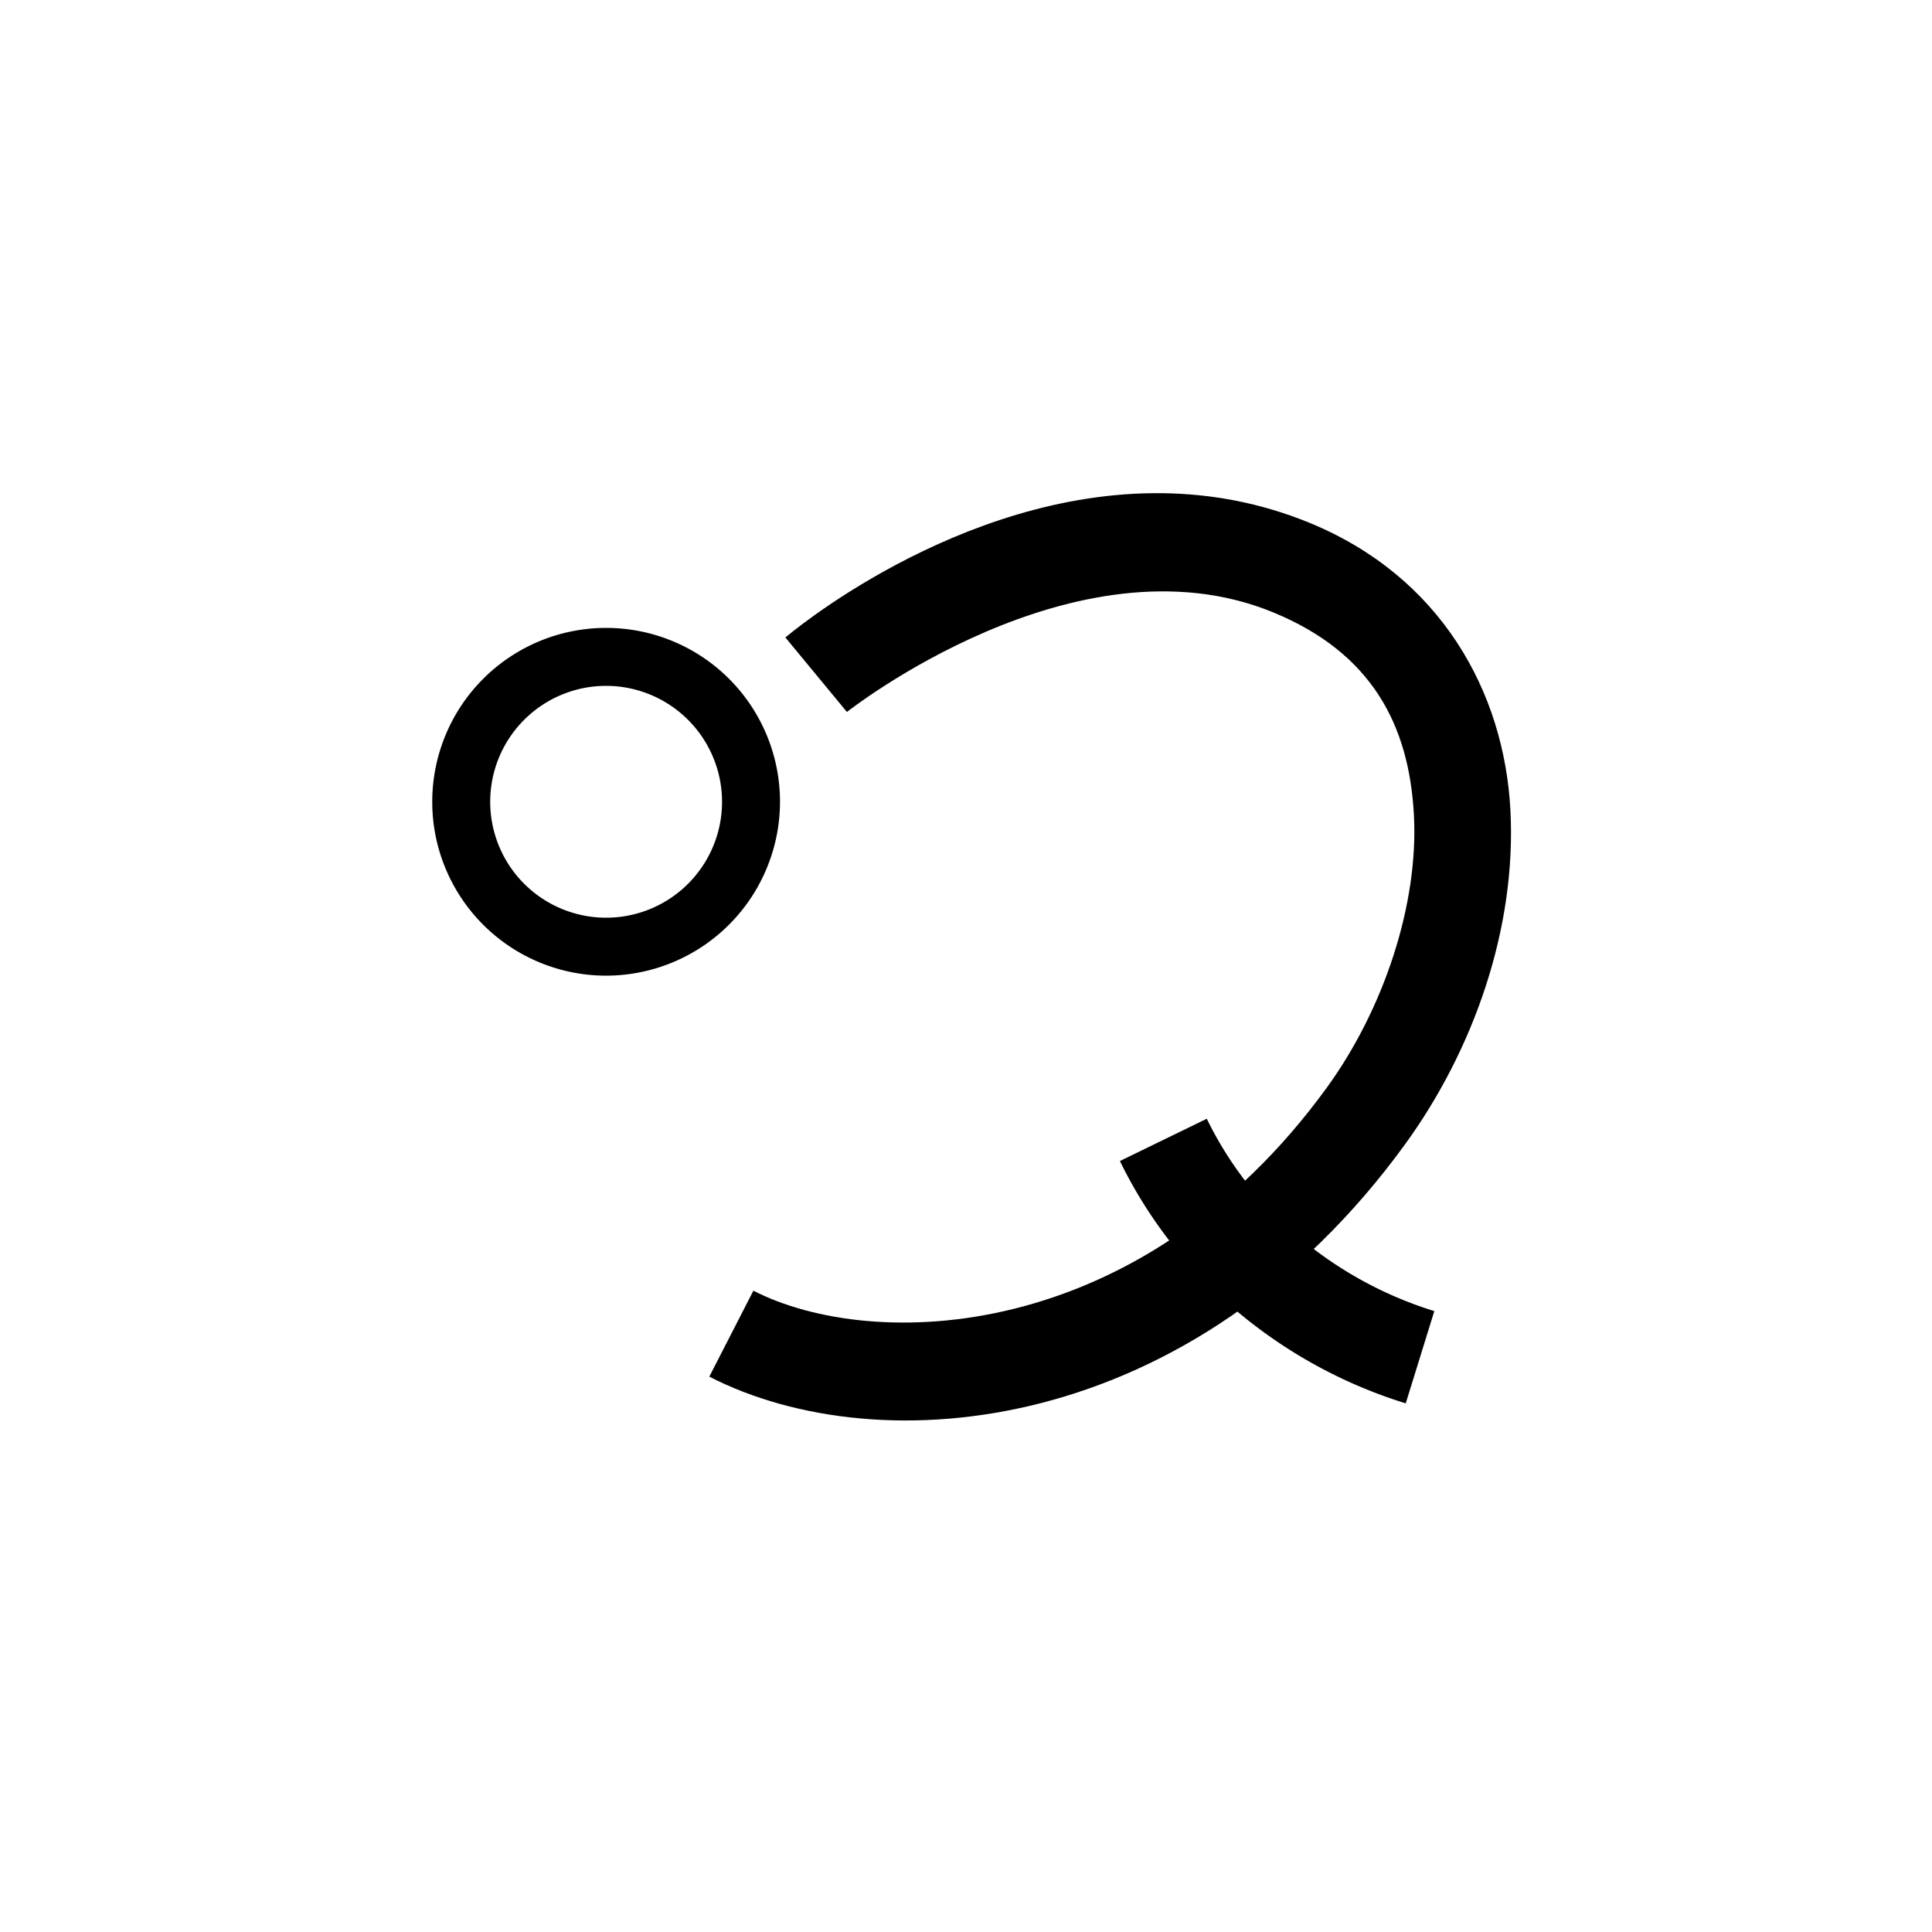 <svg xmlns="http://www.w3.org/2000/svg" viewBox="0 0 200 200" id="go" data-name="go"><title>go</title><path d="m 145.521,145.276 a 50.171,50.171 0 0 1 -17.892,-9.898 47.523,47.523 0 0 1 -11.696,-15.19 l 8.992,-4.375 a 37.567,37.567 0 0 0 9.253,12.008 40.104,40.104 0 0 0 14.302,7.903 z"/><path d="M 120.398,51.057 C 99.071,50.758 81.303,65.992 81.303,65.992 l 6.369,7.711 c 0,0 23.663,-18.701 44.092,-10.326 10.263,4.207 14.108,11.701 14.604,20.994 0.496,9.294 -3.163,20.166 -9.023,28.23 -19.342,26.615 -46.989,27.354 -59.355,21.012 l -4.564,8.898 c 17.742,9.099 50.08,6.145 72.01,-24.031 7.15,-9.839 11.569,-22.464 10.92,-34.643 -0.65,-12.179 -7.173,-24.13 -20.795,-29.715 -5.126,-2.102 -10.238,-2.997 -15.16,-3.066 z"/><path d="M62.746,101a18,18,0,1,1,18-18A18.02,18.02,0,0,1,62.746,101Zm0-30a12,12,0,1,0,12,12A12.014,12.014,0,0,0,62.746,71Z"/></svg>